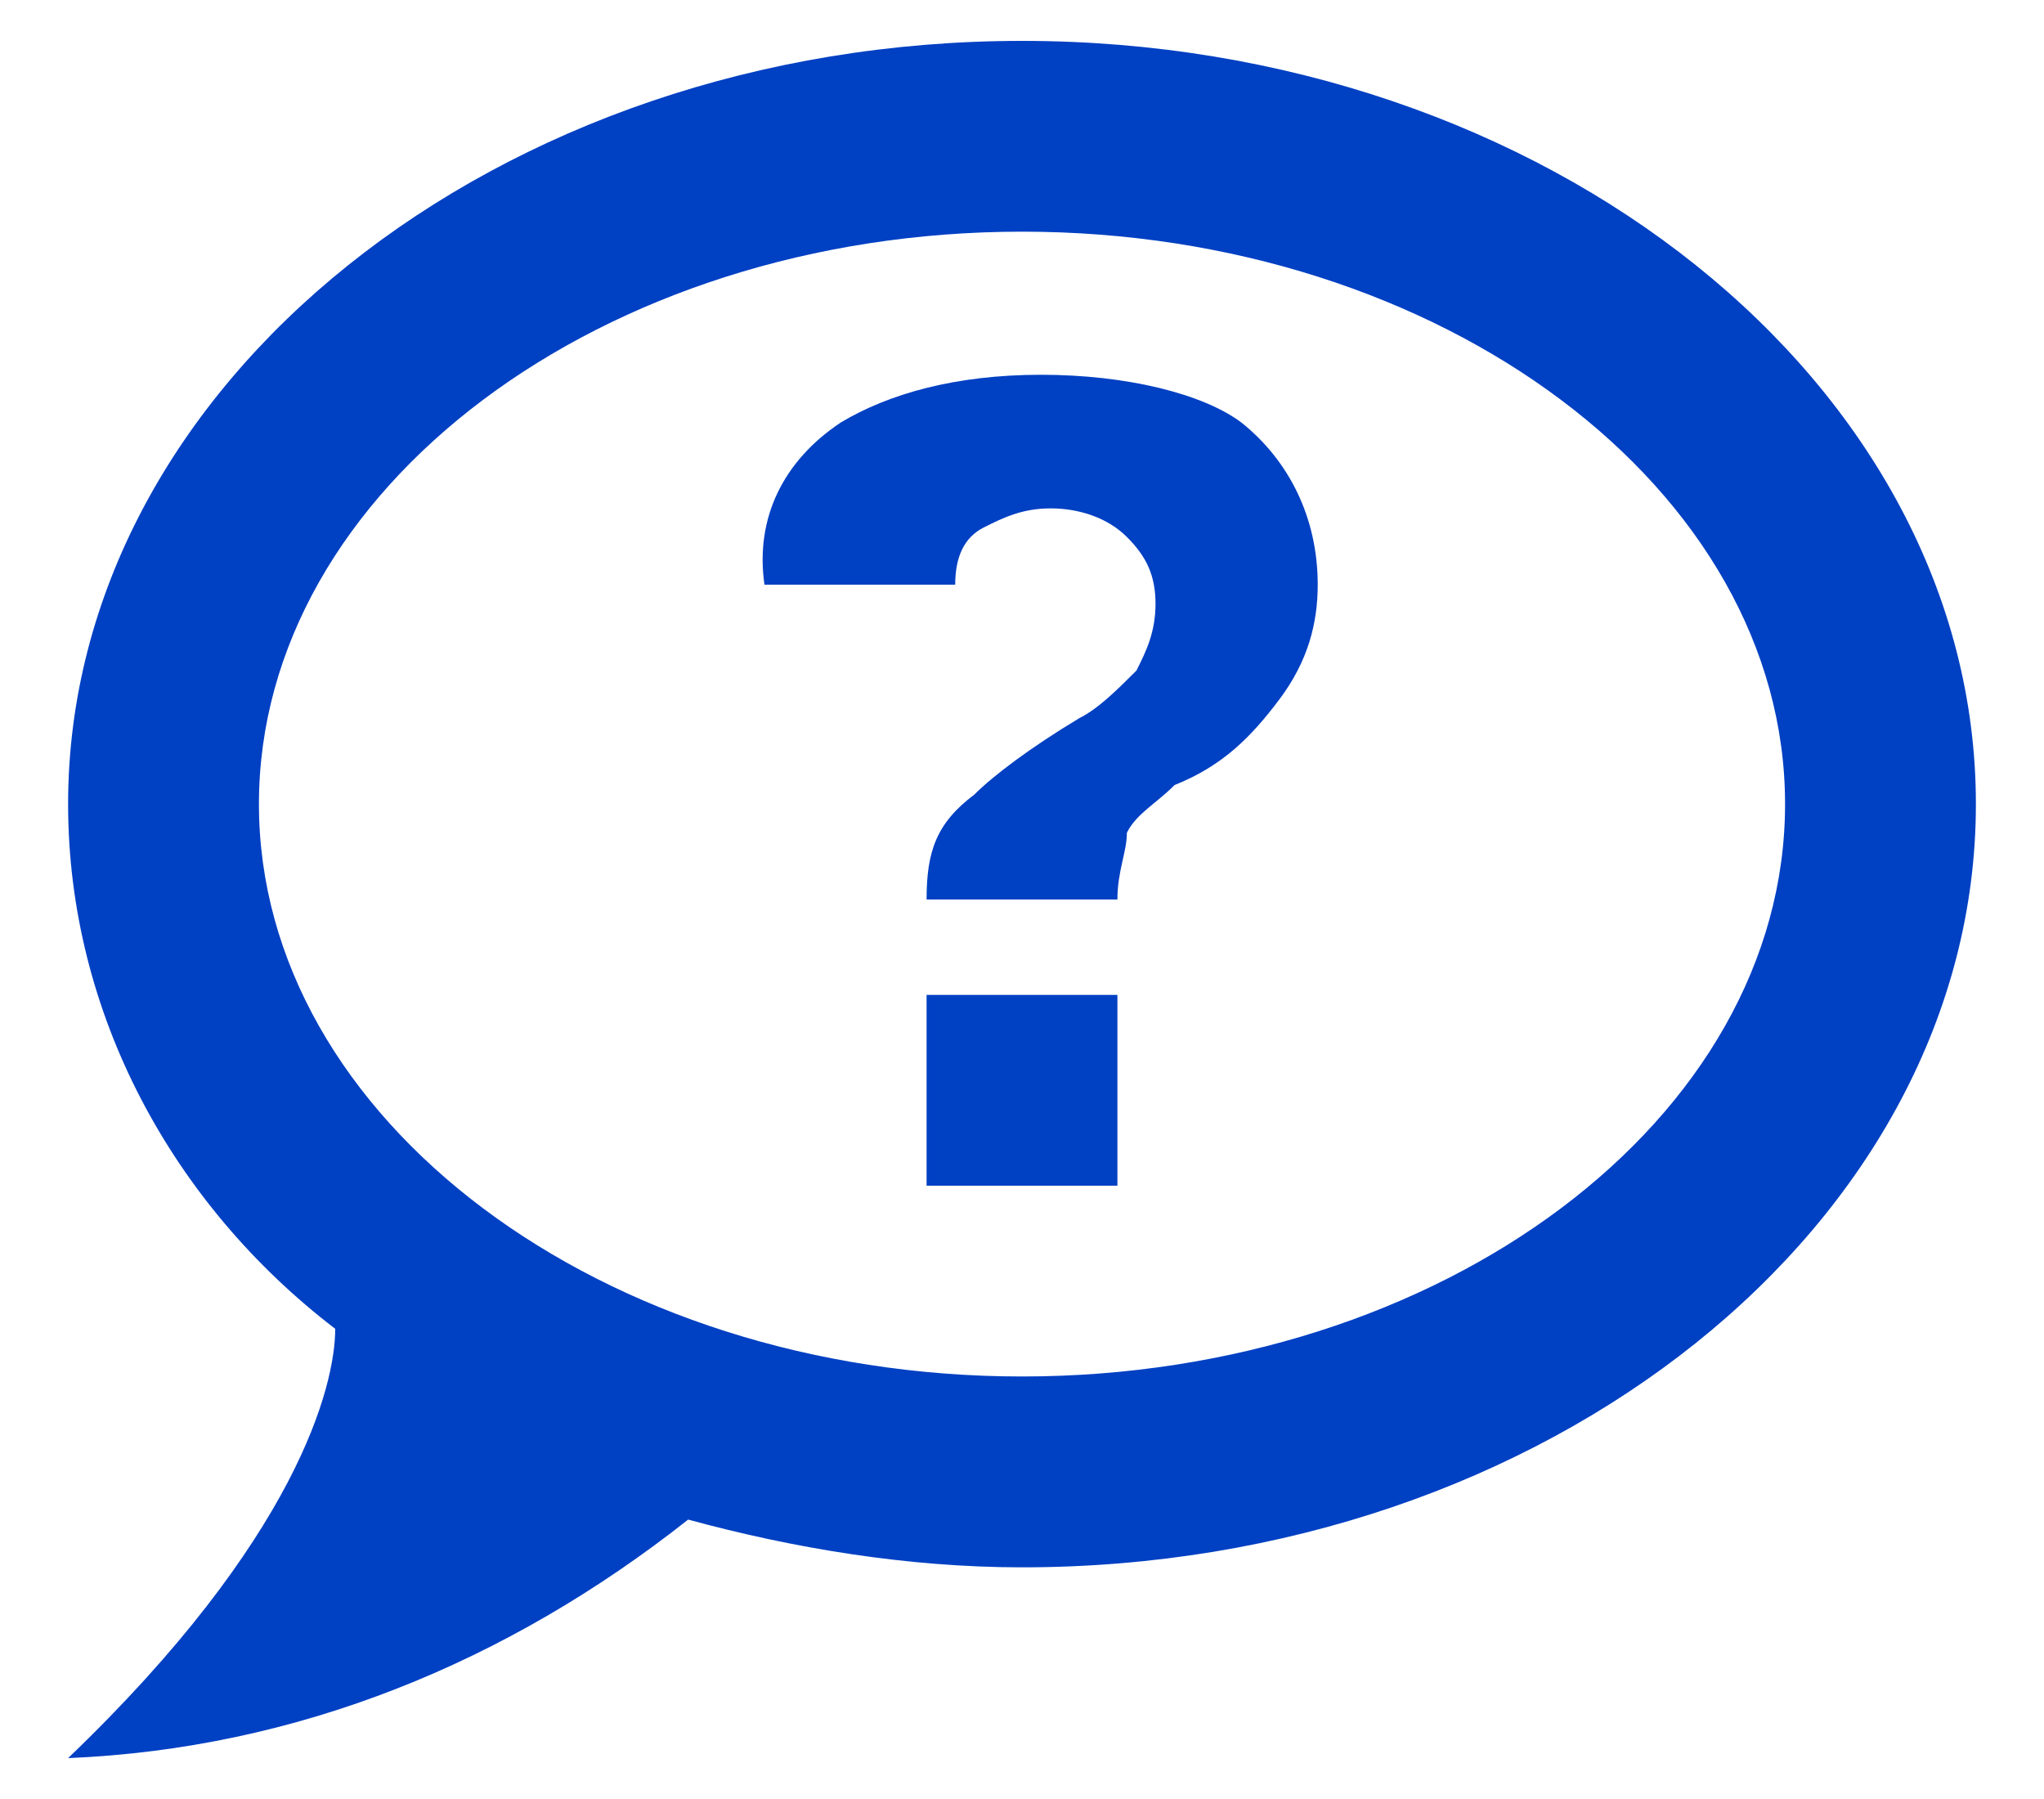 <svg width="25" height="22" viewBox="0 0 25 22" fill="none" xmlns="http://www.w3.org/2000/svg">
<path d="M12.5 0.5C6.083 0.5 0.833 4.7 0.833 9.833C0.833 12.4 2.117 14.733 4.1 16.25C4.1 16.95 3.633 18.817 0.833 21.5C3.633 21.383 6.2 20.333 8.417 18.583C9.7 18.933 11.1 19.167 12.5 19.167C18.917 19.167 24.167 14.967 24.167 9.833C24.167 4.7 18.917 0.5 12.5 0.5ZM12.5 16.833C7.367 16.833 3.167 13.683 3.167 9.833C3.167 5.983 7.367 2.833 12.5 2.833C17.633 2.833 21.833 5.983 21.833 9.833C21.833 13.683 17.633 16.833 12.5 16.833ZM12.733 4.583C11.683 4.583 10.867 4.817 10.283 5.167C9.583 5.633 9.233 6.333 9.35 7.15H11.683C11.683 6.8 11.8 6.567 12.033 6.45C12.267 6.333 12.5 6.217 12.85 6.217C13.2 6.217 13.55 6.333 13.783 6.567C14.017 6.8 14.133 7.033 14.133 7.383C14.133 7.733 14.017 7.967 13.9 8.2C13.667 8.433 13.433 8.667 13.2 8.783C12.617 9.133 12.15 9.483 11.917 9.717C11.45 10.067 11.333 10.417 11.333 11H13.667C13.667 10.65 13.783 10.417 13.783 10.183C13.9 9.95 14.133 9.833 14.367 9.6C14.95 9.367 15.3 9.017 15.65 8.55C16 8.083 16.117 7.617 16.117 7.15C16.117 6.333 15.767 5.633 15.183 5.167C14.717 4.817 13.783 4.583 12.733 4.583ZM11.333 12.167V14.5H13.667V12.167H11.333Z" fill="#0040C3"/>
</svg>
